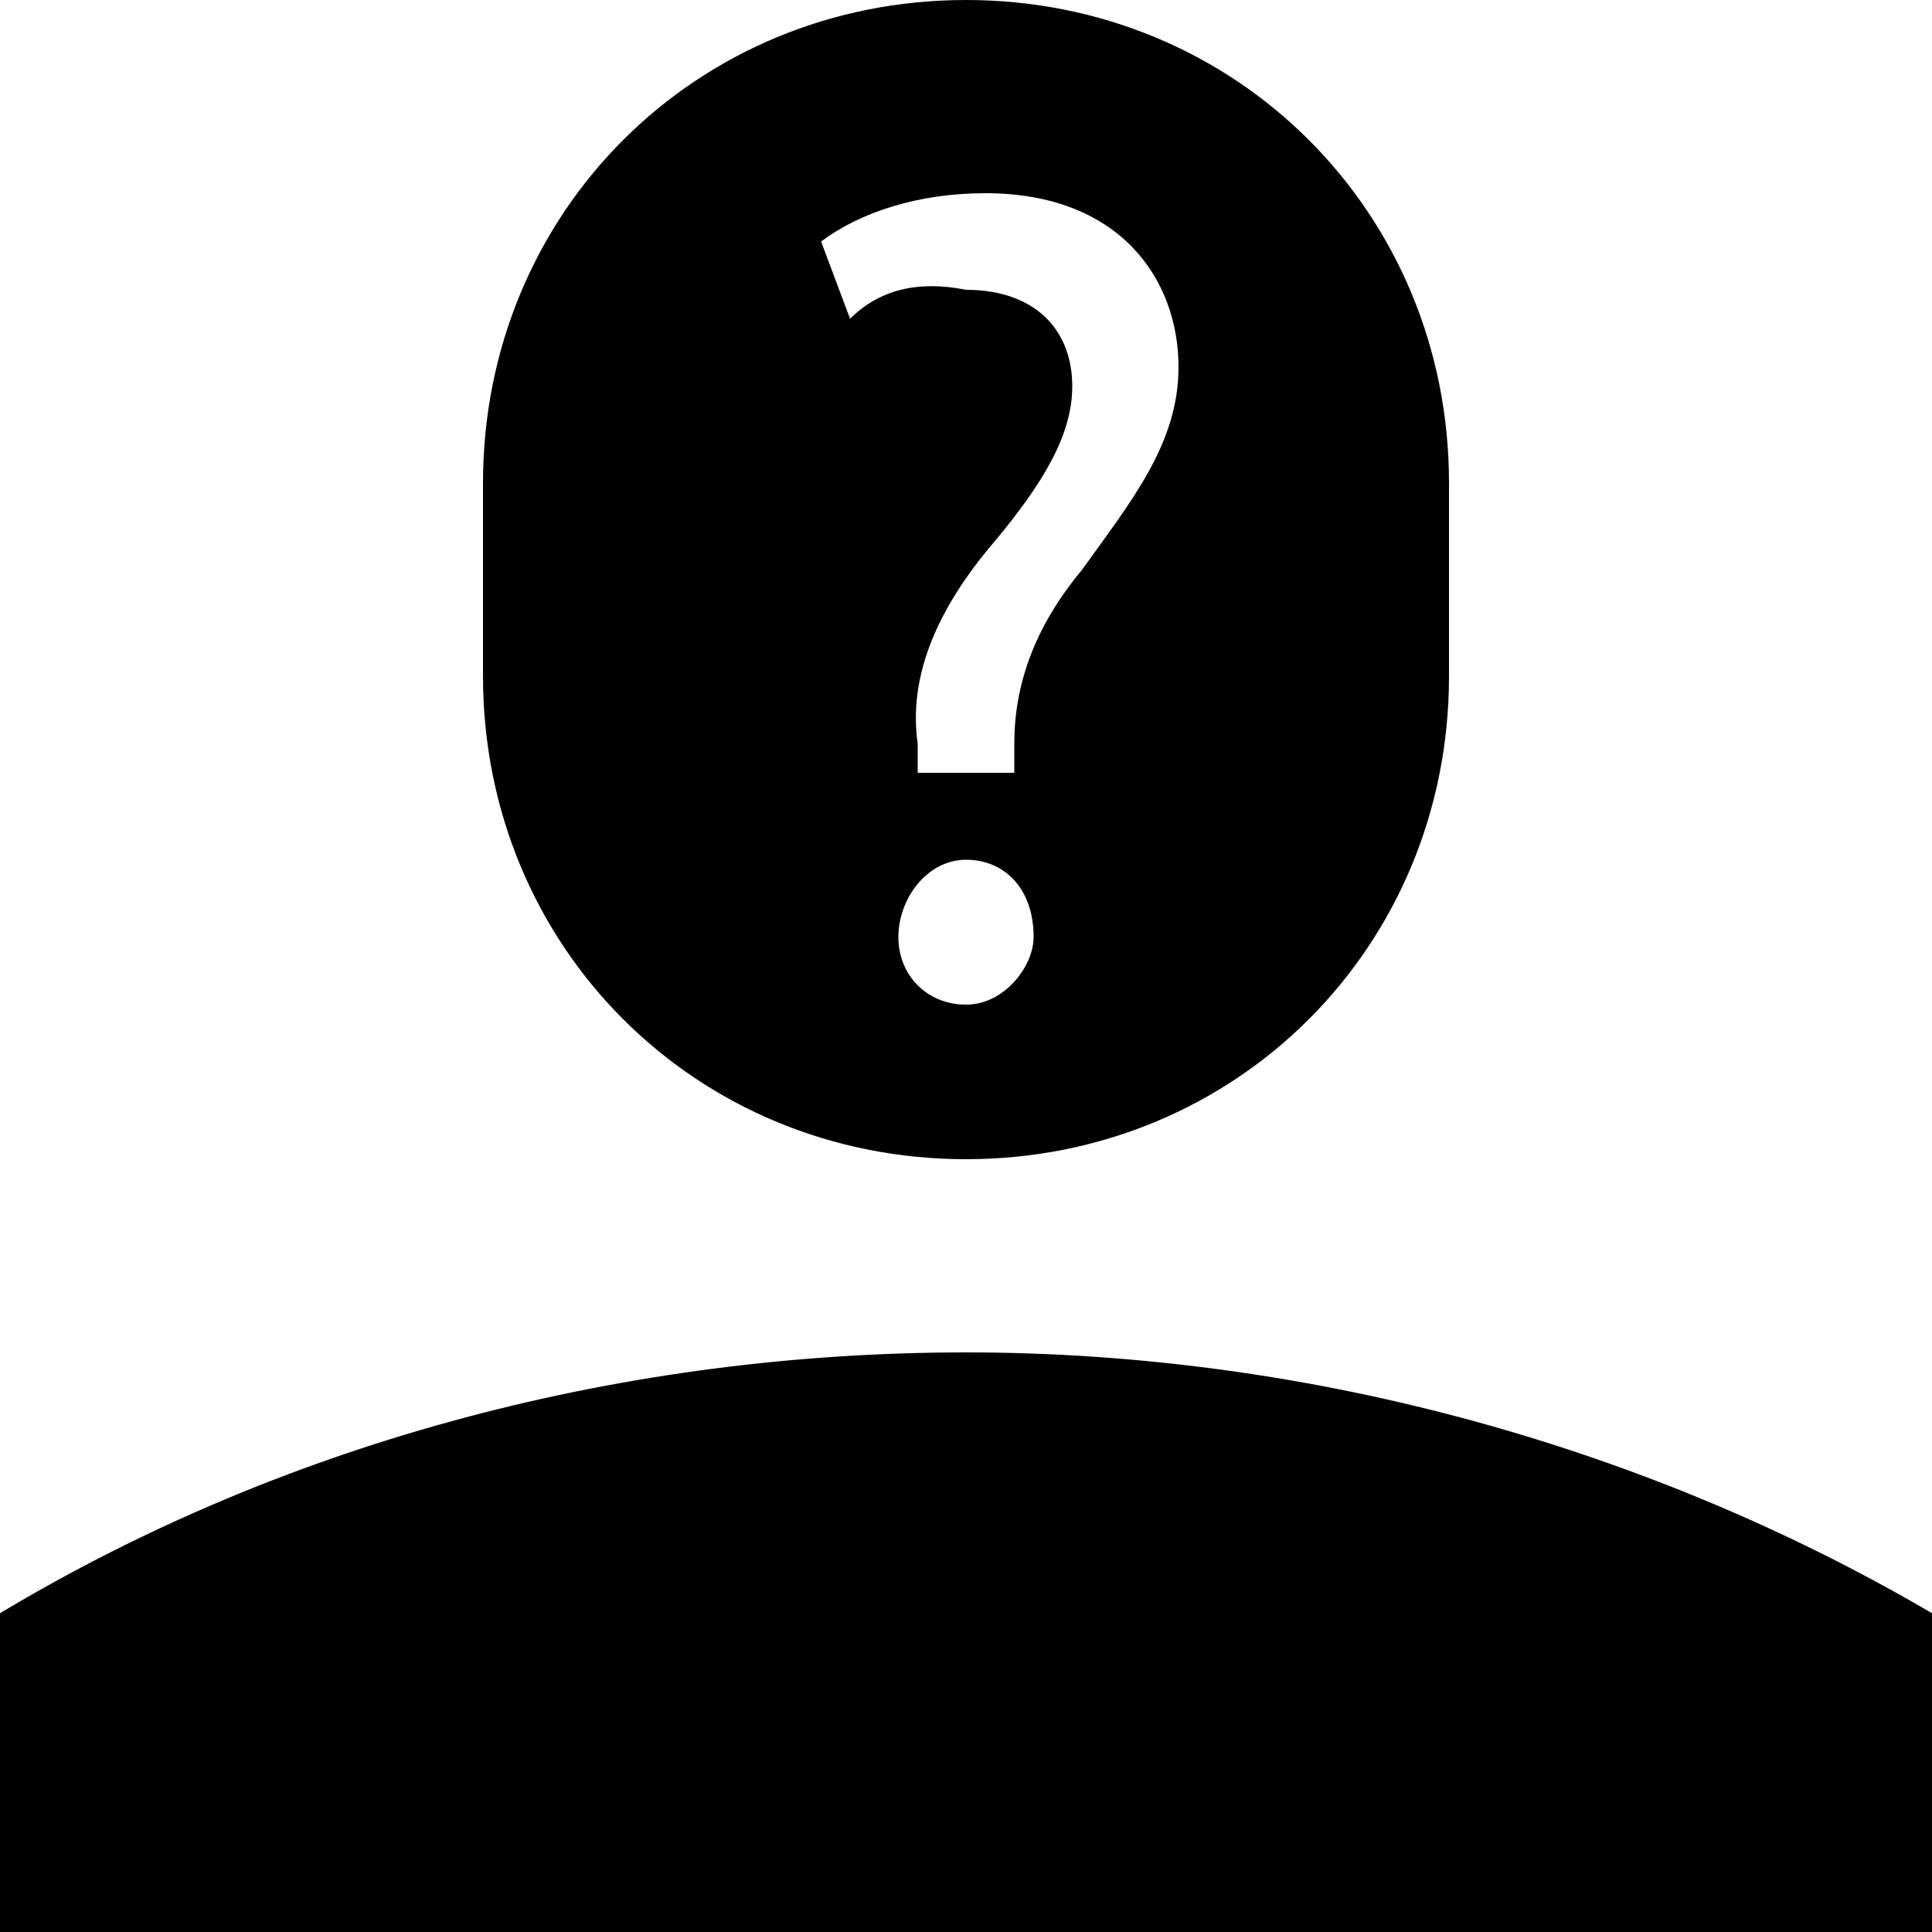 <?xml version="1.0" encoding="utf-8"?>
<!-- Generator: Adobe Illustrator 24.0.2, SVG Export Plug-In . SVG Version: 6.00 Build 0)  -->
<svg version="1.1" id="Слой_1" xmlns="http://www.w3.org/2000/svg" xmlns:xlink="http://www.w3.org/1999/xlink" x="0px" y="0px"
	 viewBox="0 0 20 20" style="enable-background:new 0 0 20 20;" xml:space="preserve">
<path d="M10,14c-3.5,0-7,0.9-10,2.7V20h20v-3.3C17.1,15,13.6,14,10,14z"/>
<path d="M10,0C7.2,0,5,2.2,5,5v2c0,2.8,2.2,5,5,5s5-2.2,5-5V5C15,2.2,12.8,0,10,0z M10,10.4c-0.4,0-0.7-0.3-0.7-0.7
	c0-0.4,0.3-0.8,0.7-0.8c0.4,0,0.7,0.3,0.7,0.8C10.7,10,10.4,10.4,10,10.4z M11.2,5.9c-0.5,0.6-0.7,1.2-0.7,1.8l0,0.3H9.5l0-0.3
	C9.4,7,9.7,6.3,10.3,5.6c0.5-0.6,0.8-1.1,0.8-1.6c0-0.6-0.4-1-1.1-1C9.5,2.9,9.1,3,8.8,3.3L8.5,2.5C8.9,2.2,9.5,2,10.2,2
	c1.4,0,2,0.9,2,1.8C12.2,4.6,11.7,5.2,11.2,5.9z"/>
</svg>
